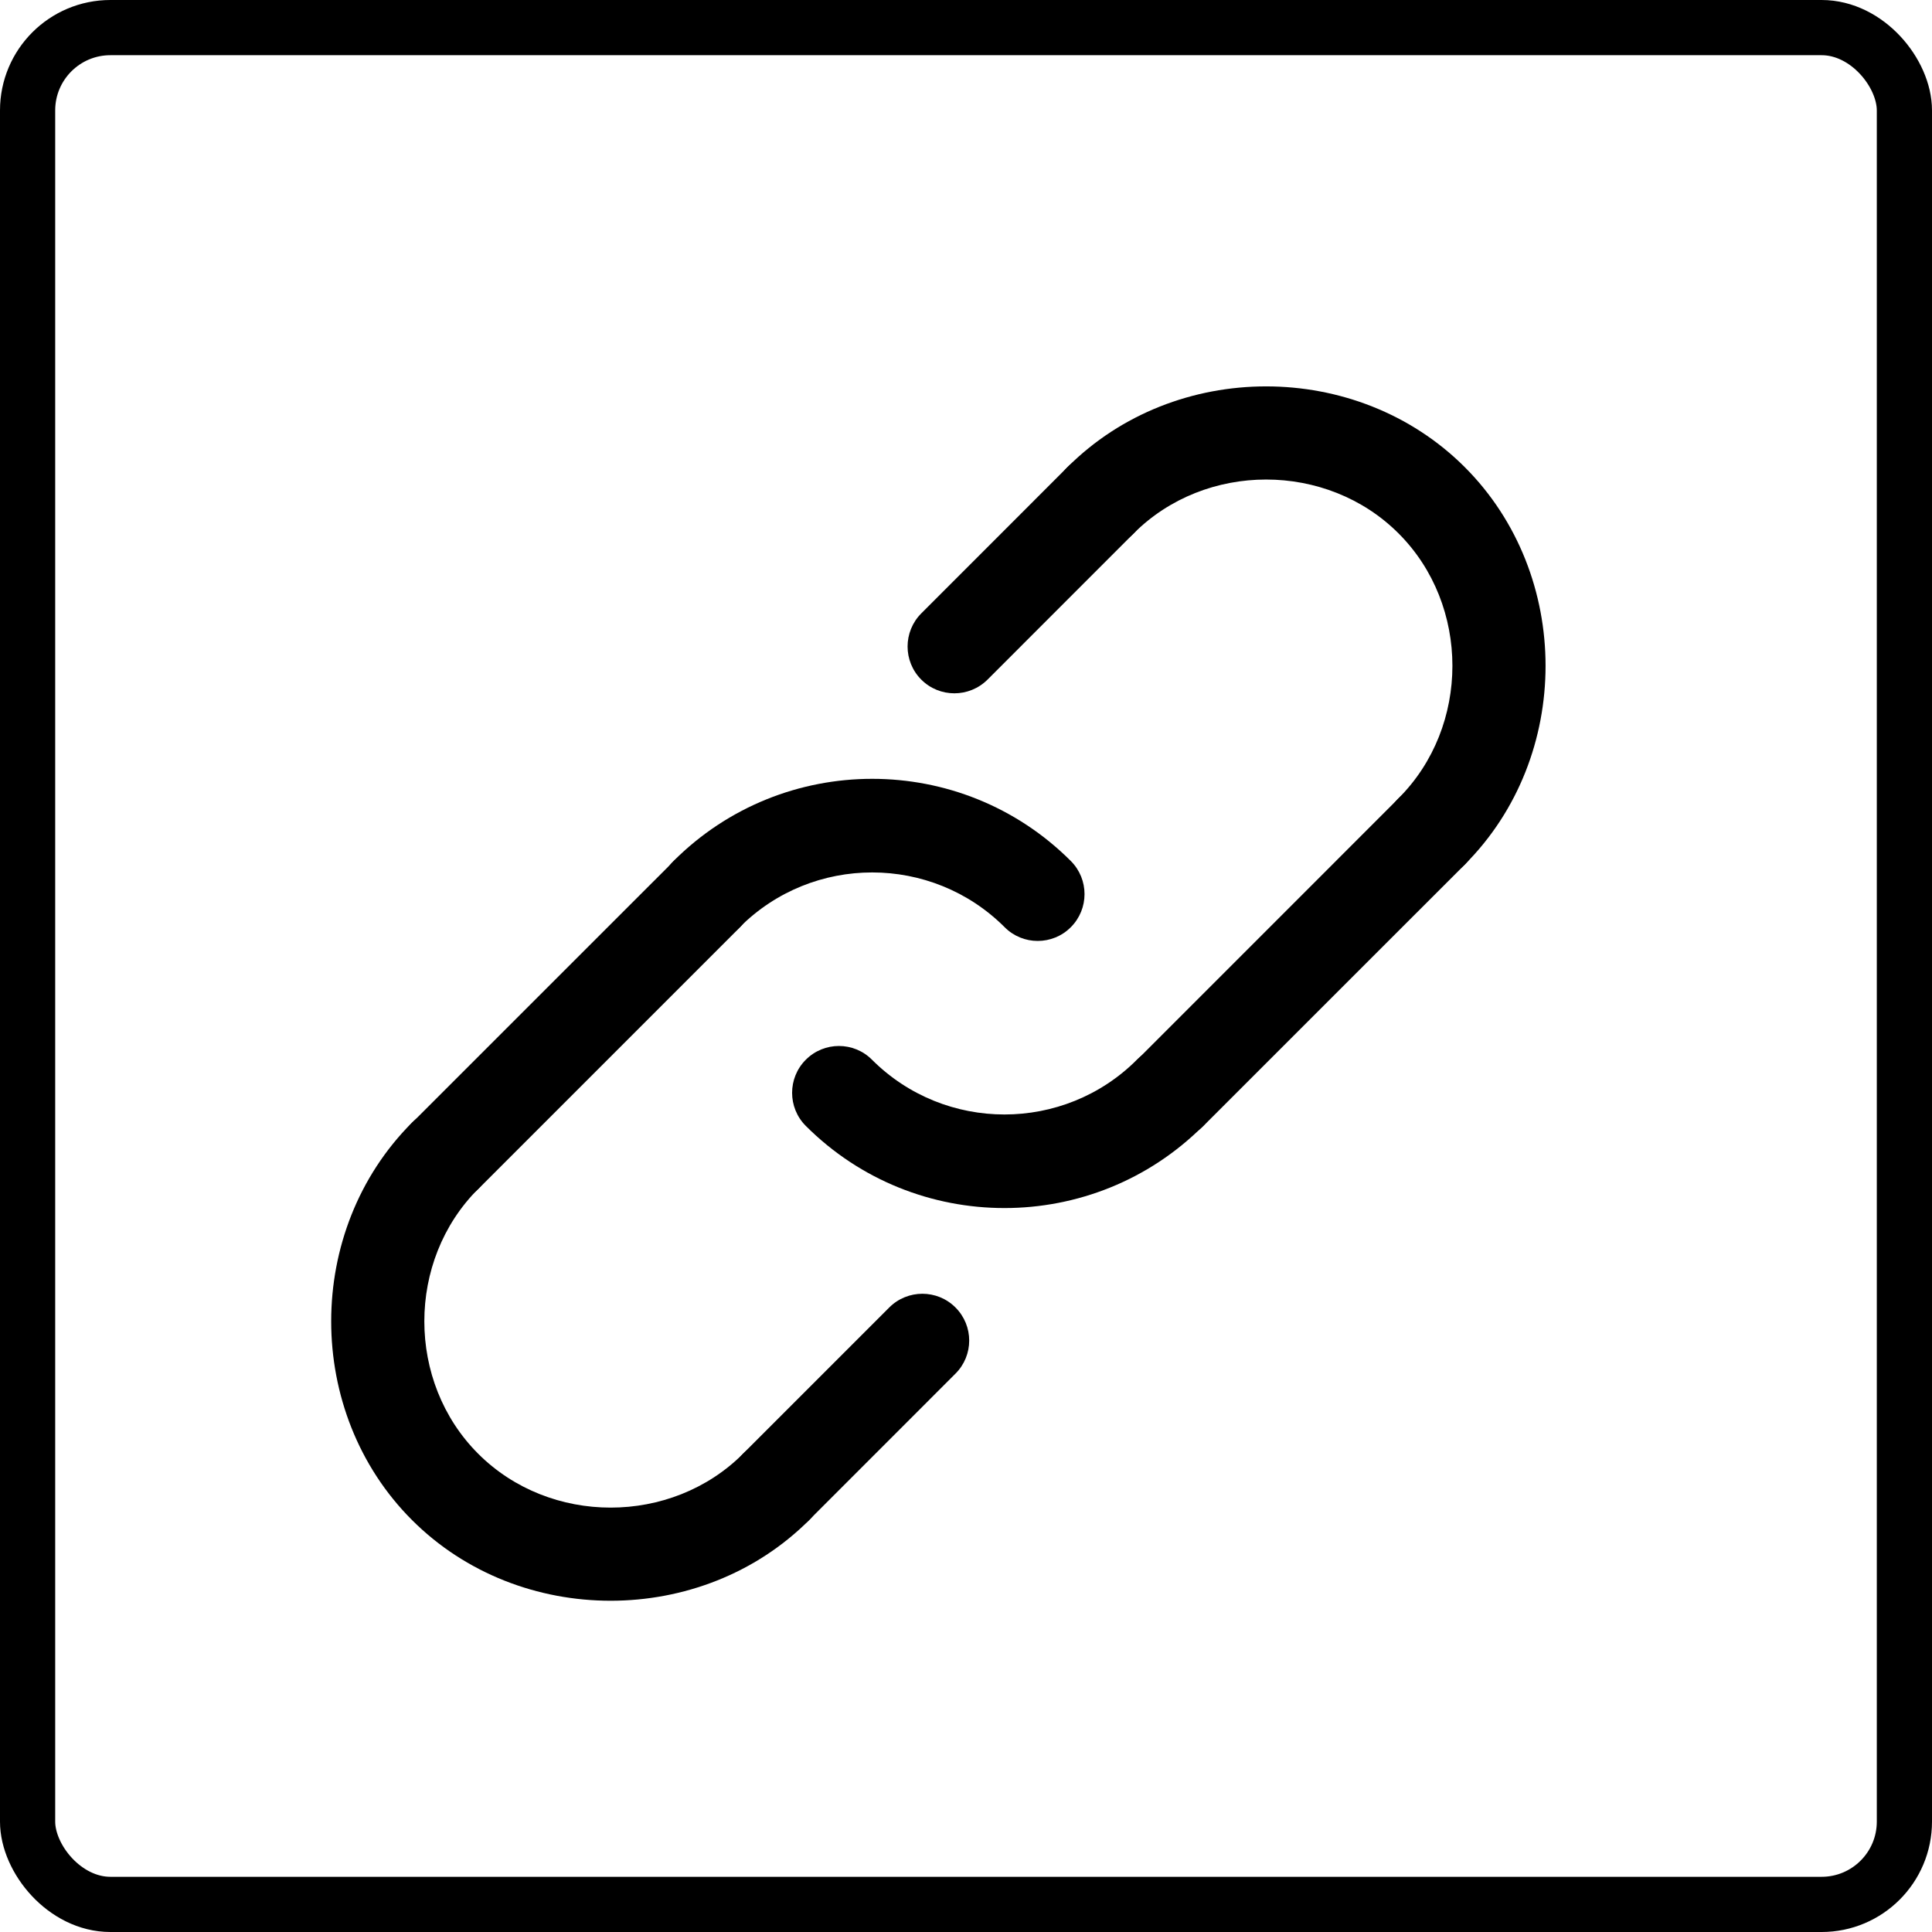 <svg width="35" height="35" viewBox="0 0 35 35" fill="none" xmlns="http://www.w3.org/2000/svg">
<rect x="0.5" y="0.5" width="34" height="34" rx="1.5" stroke="#1D5BBF" style="stroke:#1D5BBF;stroke:color(display-p3 0.114 0.357 0.749);stroke-opacity:1;"/>
<path d="M18.799 17.046C18.582 17.046 18.365 16.963 18.2 16.797C16.877 15.475 14.724 15.474 13.401 16.797C13.07 17.129 12.532 17.129 12.202 16.797C11.87 16.466 11.87 15.929 12.202 15.598C14.186 13.613 17.415 13.613 19.399 15.598C19.73 15.929 19.73 16.466 19.399 16.797C19.234 16.963 19.016 17.046 18.799 17.046Z" fill="#1D5BBF" style="fill:#1D5BBF;fill:color(display-p3 0.114 0.357 0.749);fill-opacity:1;"/>
<path d="M18.197 21.885C16.893 21.885 15.59 21.389 14.598 20.397C14.267 20.066 14.267 19.529 14.598 19.198C14.929 18.866 15.467 18.866 15.797 19.198C17.12 20.52 19.273 20.521 20.596 19.198C20.927 18.866 21.465 18.866 21.796 19.198C22.127 19.529 22.127 20.066 21.796 20.397C20.803 21.389 19.5 21.885 18.197 21.885Z" fill="#1D5BBF" style="fill:#1D5BBF;fill:color(display-p3 0.114 0.357 0.749);fill-opacity:1;"/>
<path d="M21.198 20.65C20.981 20.65 20.764 20.567 20.598 20.401C20.267 20.07 20.267 19.533 20.598 19.202L25.336 14.463C25.667 14.132 26.205 14.132 26.536 14.463C26.867 14.794 26.867 15.332 26.536 15.663L21.797 20.401C21.632 20.567 21.415 20.65 21.198 20.65Z" fill="#1D5BBF" style="fill:#1D5BBF;fill:color(display-p3 0.114 0.357 0.749);fill-opacity:1;"/>
<path d="M14.061 27.783C13.844 27.783 13.627 27.7 13.461 27.534C13.13 27.203 13.13 26.666 13.461 26.335L16.11 23.686C16.441 23.355 16.979 23.355 17.309 23.686C17.641 24.017 17.641 24.554 17.309 24.885L14.661 27.534C14.495 27.7 14.278 27.783 14.061 27.783Z" fill="#1D5BBF" style="fill:#1D5BBF;fill:color(display-p3 0.114 0.357 0.749);fill-opacity:1;"/>
<path d="M8.063 21.79C7.846 21.79 7.629 21.707 7.463 21.541C7.132 21.21 7.132 20.673 7.463 20.342L12.202 15.604C12.533 15.273 13.07 15.273 13.401 15.604C13.732 15.935 13.732 16.472 13.401 16.803L8.663 21.541C8.497 21.707 8.28 21.79 8.063 21.79Z" fill="#1D5BBF" style="fill:#1D5BBF;fill:color(display-p3 0.114 0.357 0.749);fill-opacity:1;"/>
<path d="M17.29 12.56C17.072 12.56 16.856 12.478 16.69 12.312C16.359 11.981 16.359 11.444 16.69 11.112L19.338 8.463C19.67 8.132 20.207 8.132 20.538 8.463C20.87 8.795 20.87 9.331 20.538 9.663L17.89 12.312C17.724 12.477 17.506 12.56 17.29 12.56Z" fill="#1D5BBF" style="fill:#1D5BBF;fill:color(display-p3 0.114 0.357 0.749);fill-opacity:1;"/>
<path d="M11.062 28.999C9.75 28.999 8.438 28.512 7.463 27.536C5.512 25.585 5.512 22.289 7.463 20.338C7.794 20.007 8.332 20.007 8.663 20.338C8.994 20.669 8.994 21.206 8.663 21.538C7.362 22.838 7.362 25.036 8.663 26.336C9.963 27.637 12.161 27.637 13.461 26.336C13.792 26.005 14.33 26.005 14.661 26.336C14.992 26.668 14.992 27.204 14.661 27.536C13.686 28.512 12.374 28.999 11.062 28.999Z" fill="#1D5BBF" style="fill:#1D5BBF;fill:color(display-p3 0.114 0.357 0.749);fill-opacity:1;"/>
<path d="M25.936 15.909C25.719 15.909 25.502 15.826 25.336 15.661C25.005 15.329 25.005 14.793 25.336 14.461C26.637 13.161 26.637 10.963 25.336 9.663C24.036 8.362 21.838 8.362 20.538 9.663C20.207 9.994 19.669 9.994 19.338 9.663C19.007 9.331 19.007 8.794 19.338 8.463C21.289 6.512 24.585 6.512 26.536 8.463C28.487 10.414 28.487 13.71 26.536 15.661C26.37 15.826 26.153 15.909 25.936 15.909Z" fill="#1D5BBF" style="fill:#1D5BBF;fill:color(display-p3 0.114 0.357 0.749);fill-opacity:1;"/>
</svg>
